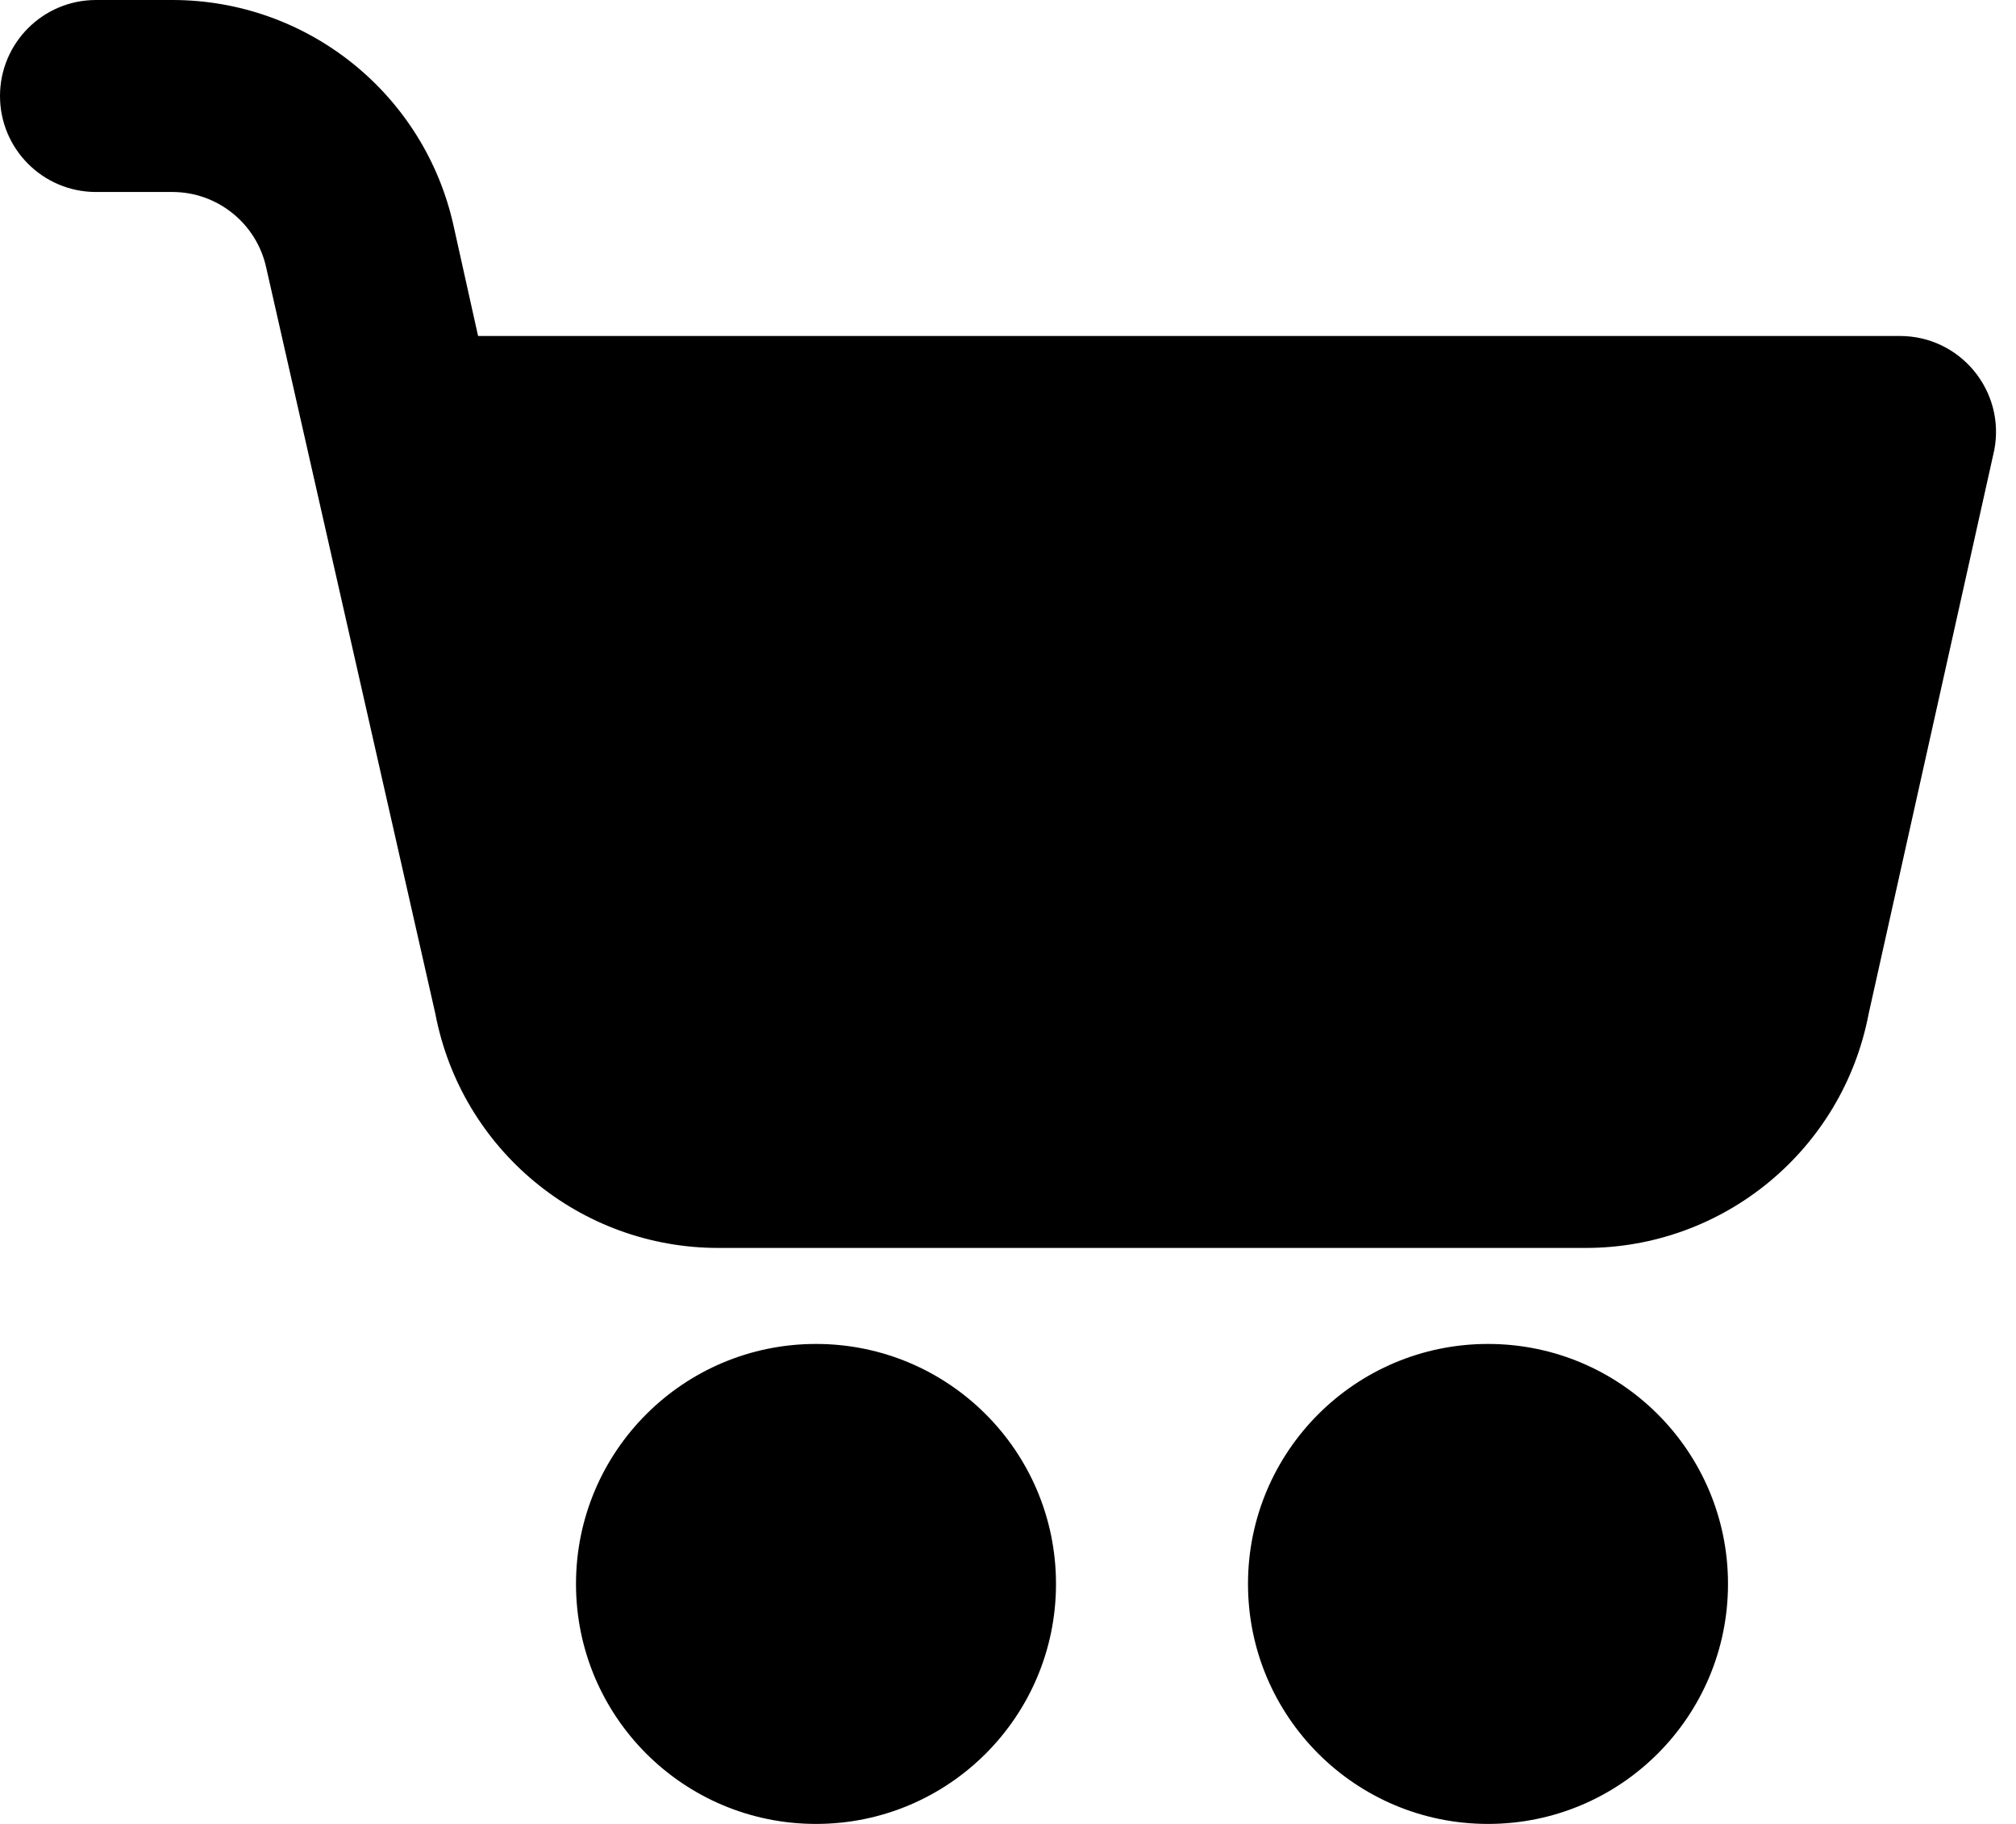 <svg width="21" height="19" viewBox="0 0 21 19" fill="none" xmlns="http://www.w3.org/2000/svg">
<path d="M1 0C0.448 0 0 0.448 0 1C0 1.552 0.448 2 1 2H1.796C2.264 2 2.67 2.326 2.772 2.783L4.535 10.561C4.805 11.976 6.042 13 7.483 13H16.517C17.958 13 19.195 11.976 19.465 10.561L20.774 4.687C20.891 4.071 20.419 3.5 19.791 3.5H4.98L4.724 2.349C4.419 0.977 3.202 0 1.796 0H1Z" fill="currentColor"/>
<path d="M8.5 19C9.881 19 11 17.881 11 16.5C11 15.119 9.881 14 8.5 14C7.119 14 6 15.119 6 16.5C6 17.881 7.119 19 8.5 19Z" fill="currentColor"/>
<path d="M15.5 19C16.881 19 18 17.881 18 16.5C18 15.119 16.881 14 15.5 14C14.119 14 13 15.119 13 16.5C13 17.881 14.119 19 15.5 19Z" fill="currentColor"/>
</svg>
